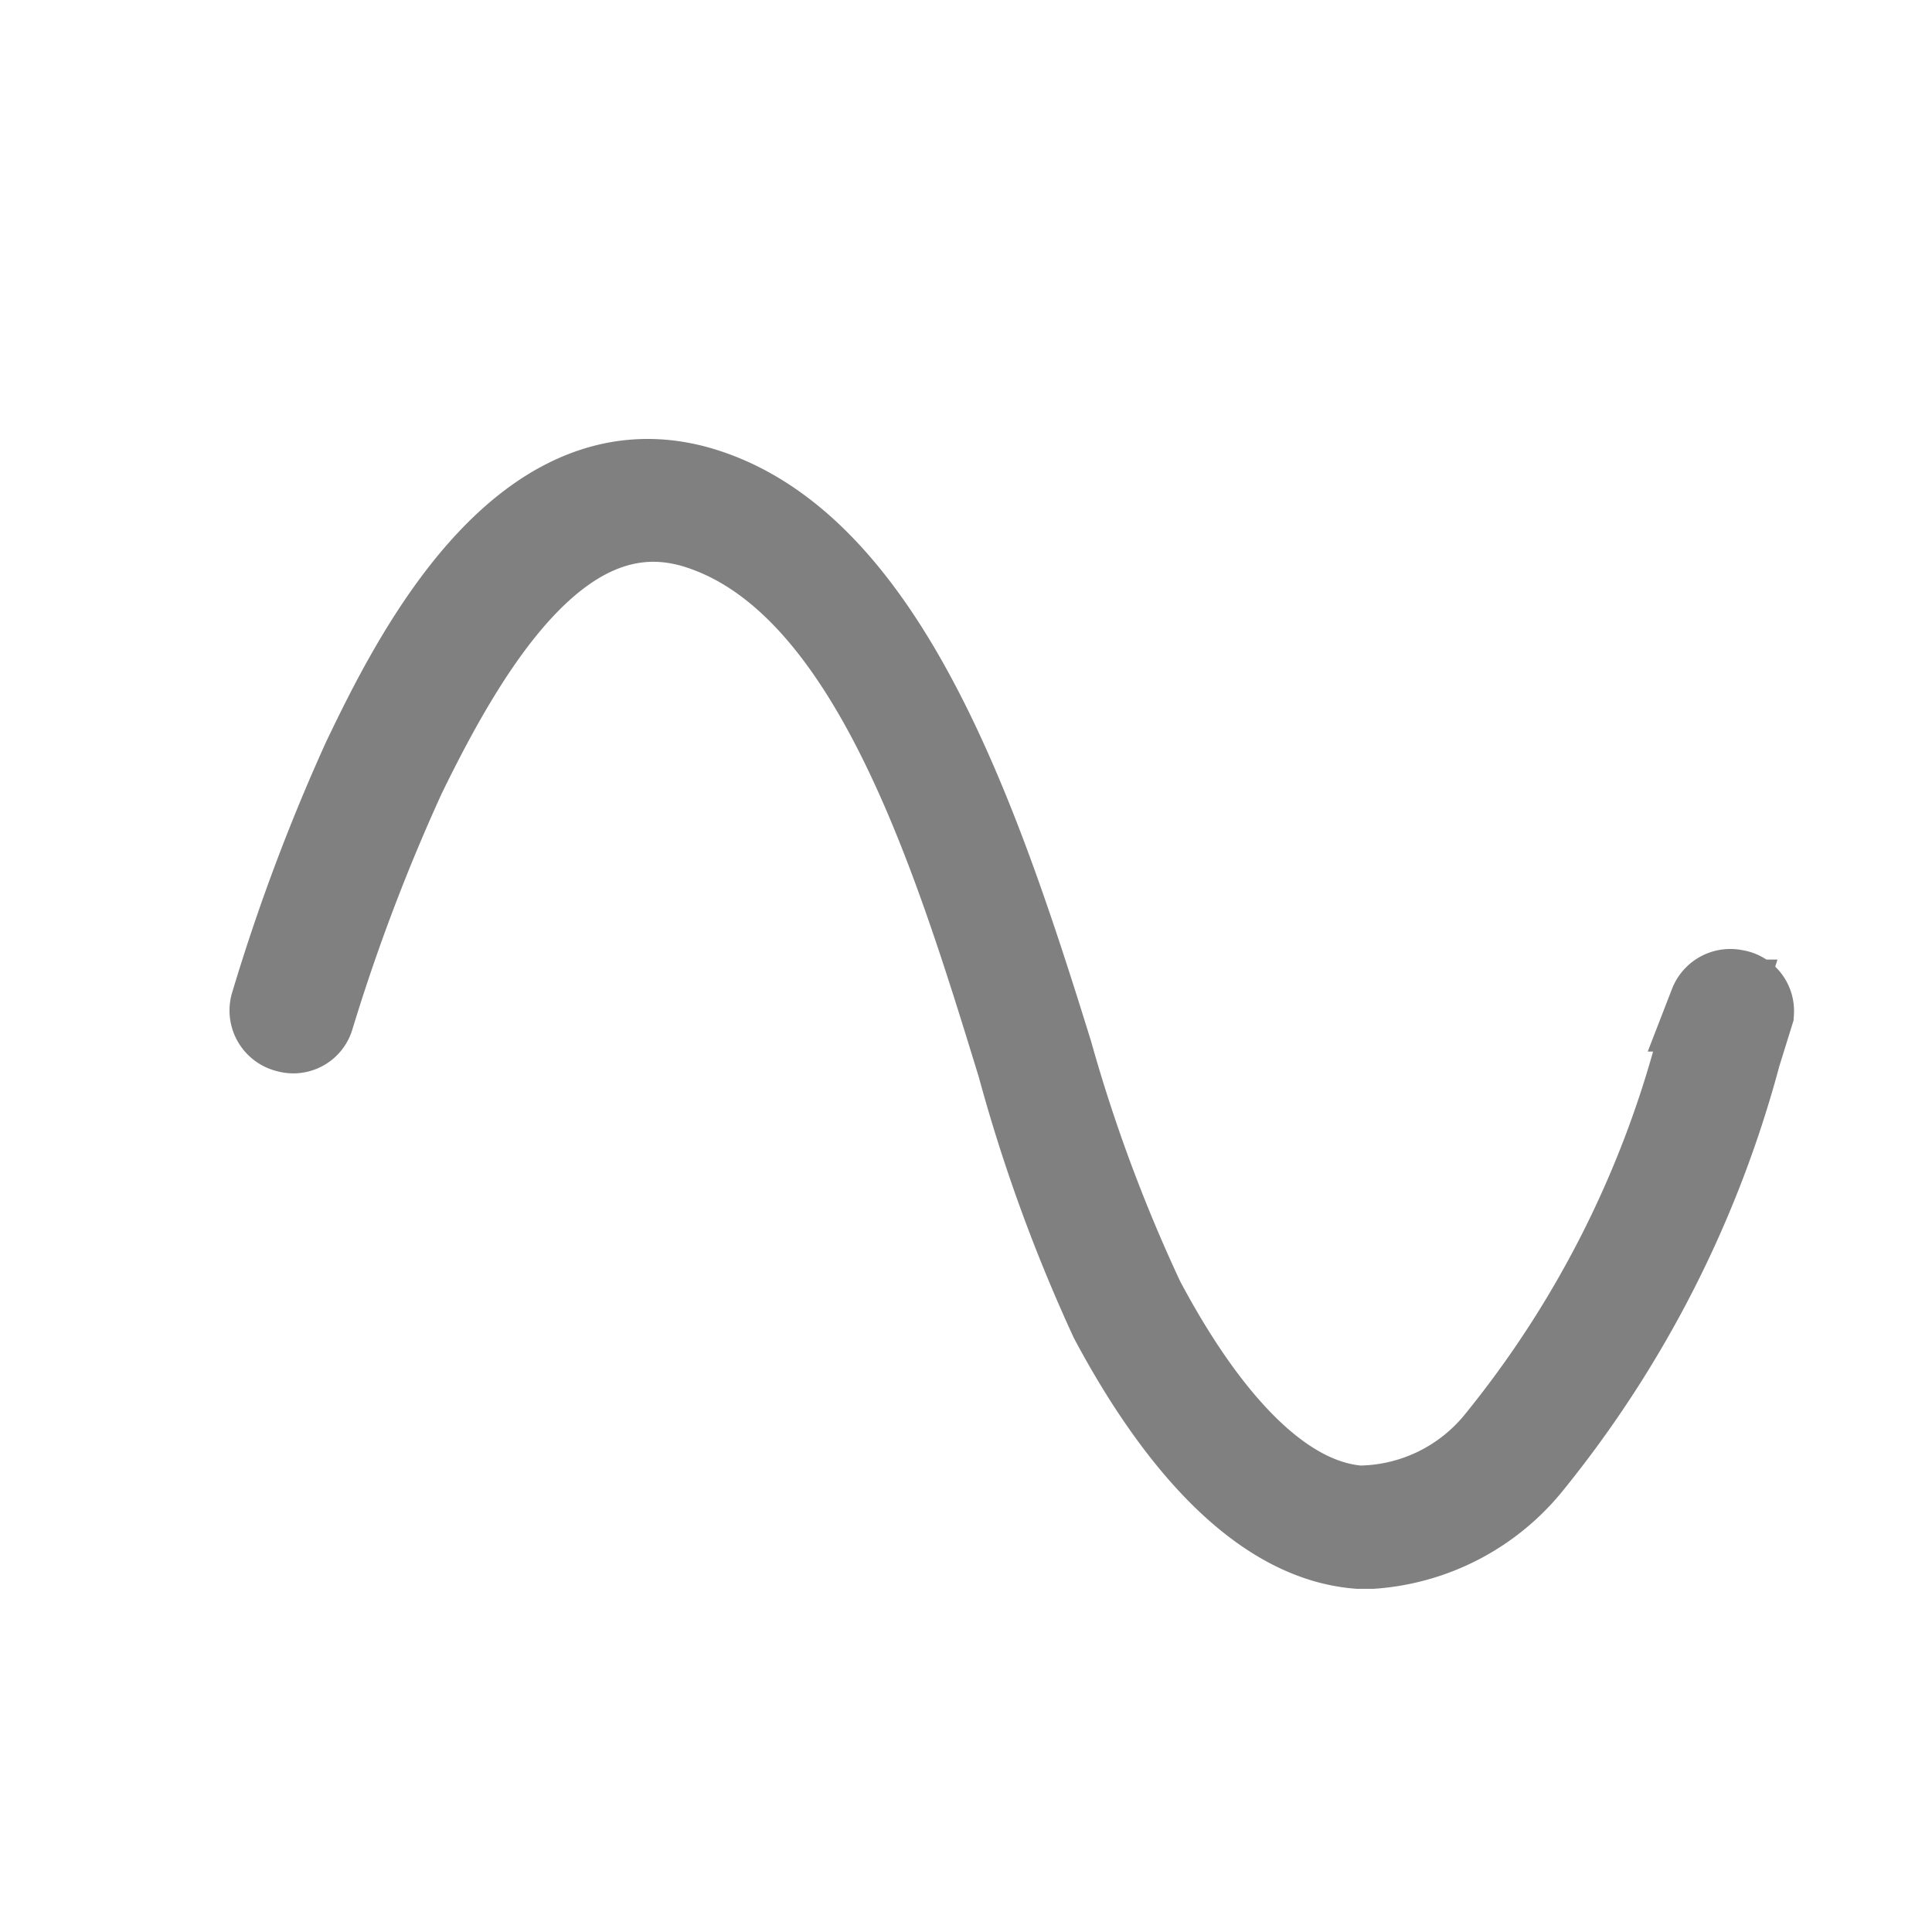 <svg xmlns="http://www.w3.org/2000/svg" id="Layer_1" width="21" height="21" data-name="Layer 1" viewBox="0 0 21 21"><title>waveforms-6</title><path d="M14.91,16.77h-.14c-1.16-.09-2.08-1.38-2.65-2.45a17.56,17.56,0,0,1-1-2.75C10.4,9.22,9.49,6.3,7.61,5.69c-1.48-.48-2.52,1.2-3.26,2.72a21.16,21.16,0,0,0-1,2.64.17.17,0,0,1-.21.11A.18.18,0,0,1,3,10.94a21.13,21.13,0,0,1,1-2.67c.51-1.06,1.71-3.52,3.65-2.9s2.94,3.54,3.73,6.09a17.51,17.51,0,0,0,1,2.69c.53,1,1.37,2.2,2.39,2.28a2,2,0,0,0,1.54-.74,11.45,11.45,0,0,0,2.19-4.31c0-.14.09-.29.14-.45a.18.18,0,0,1,.21-.11A.17.17,0,0,1,19,11l-.14.45a11.92,11.92,0,0,1-2.27,4.45A2.39,2.39,0,0,1,14.91,16.77Z" style="stroke:gray;stroke-miterlimit:10"/></svg>